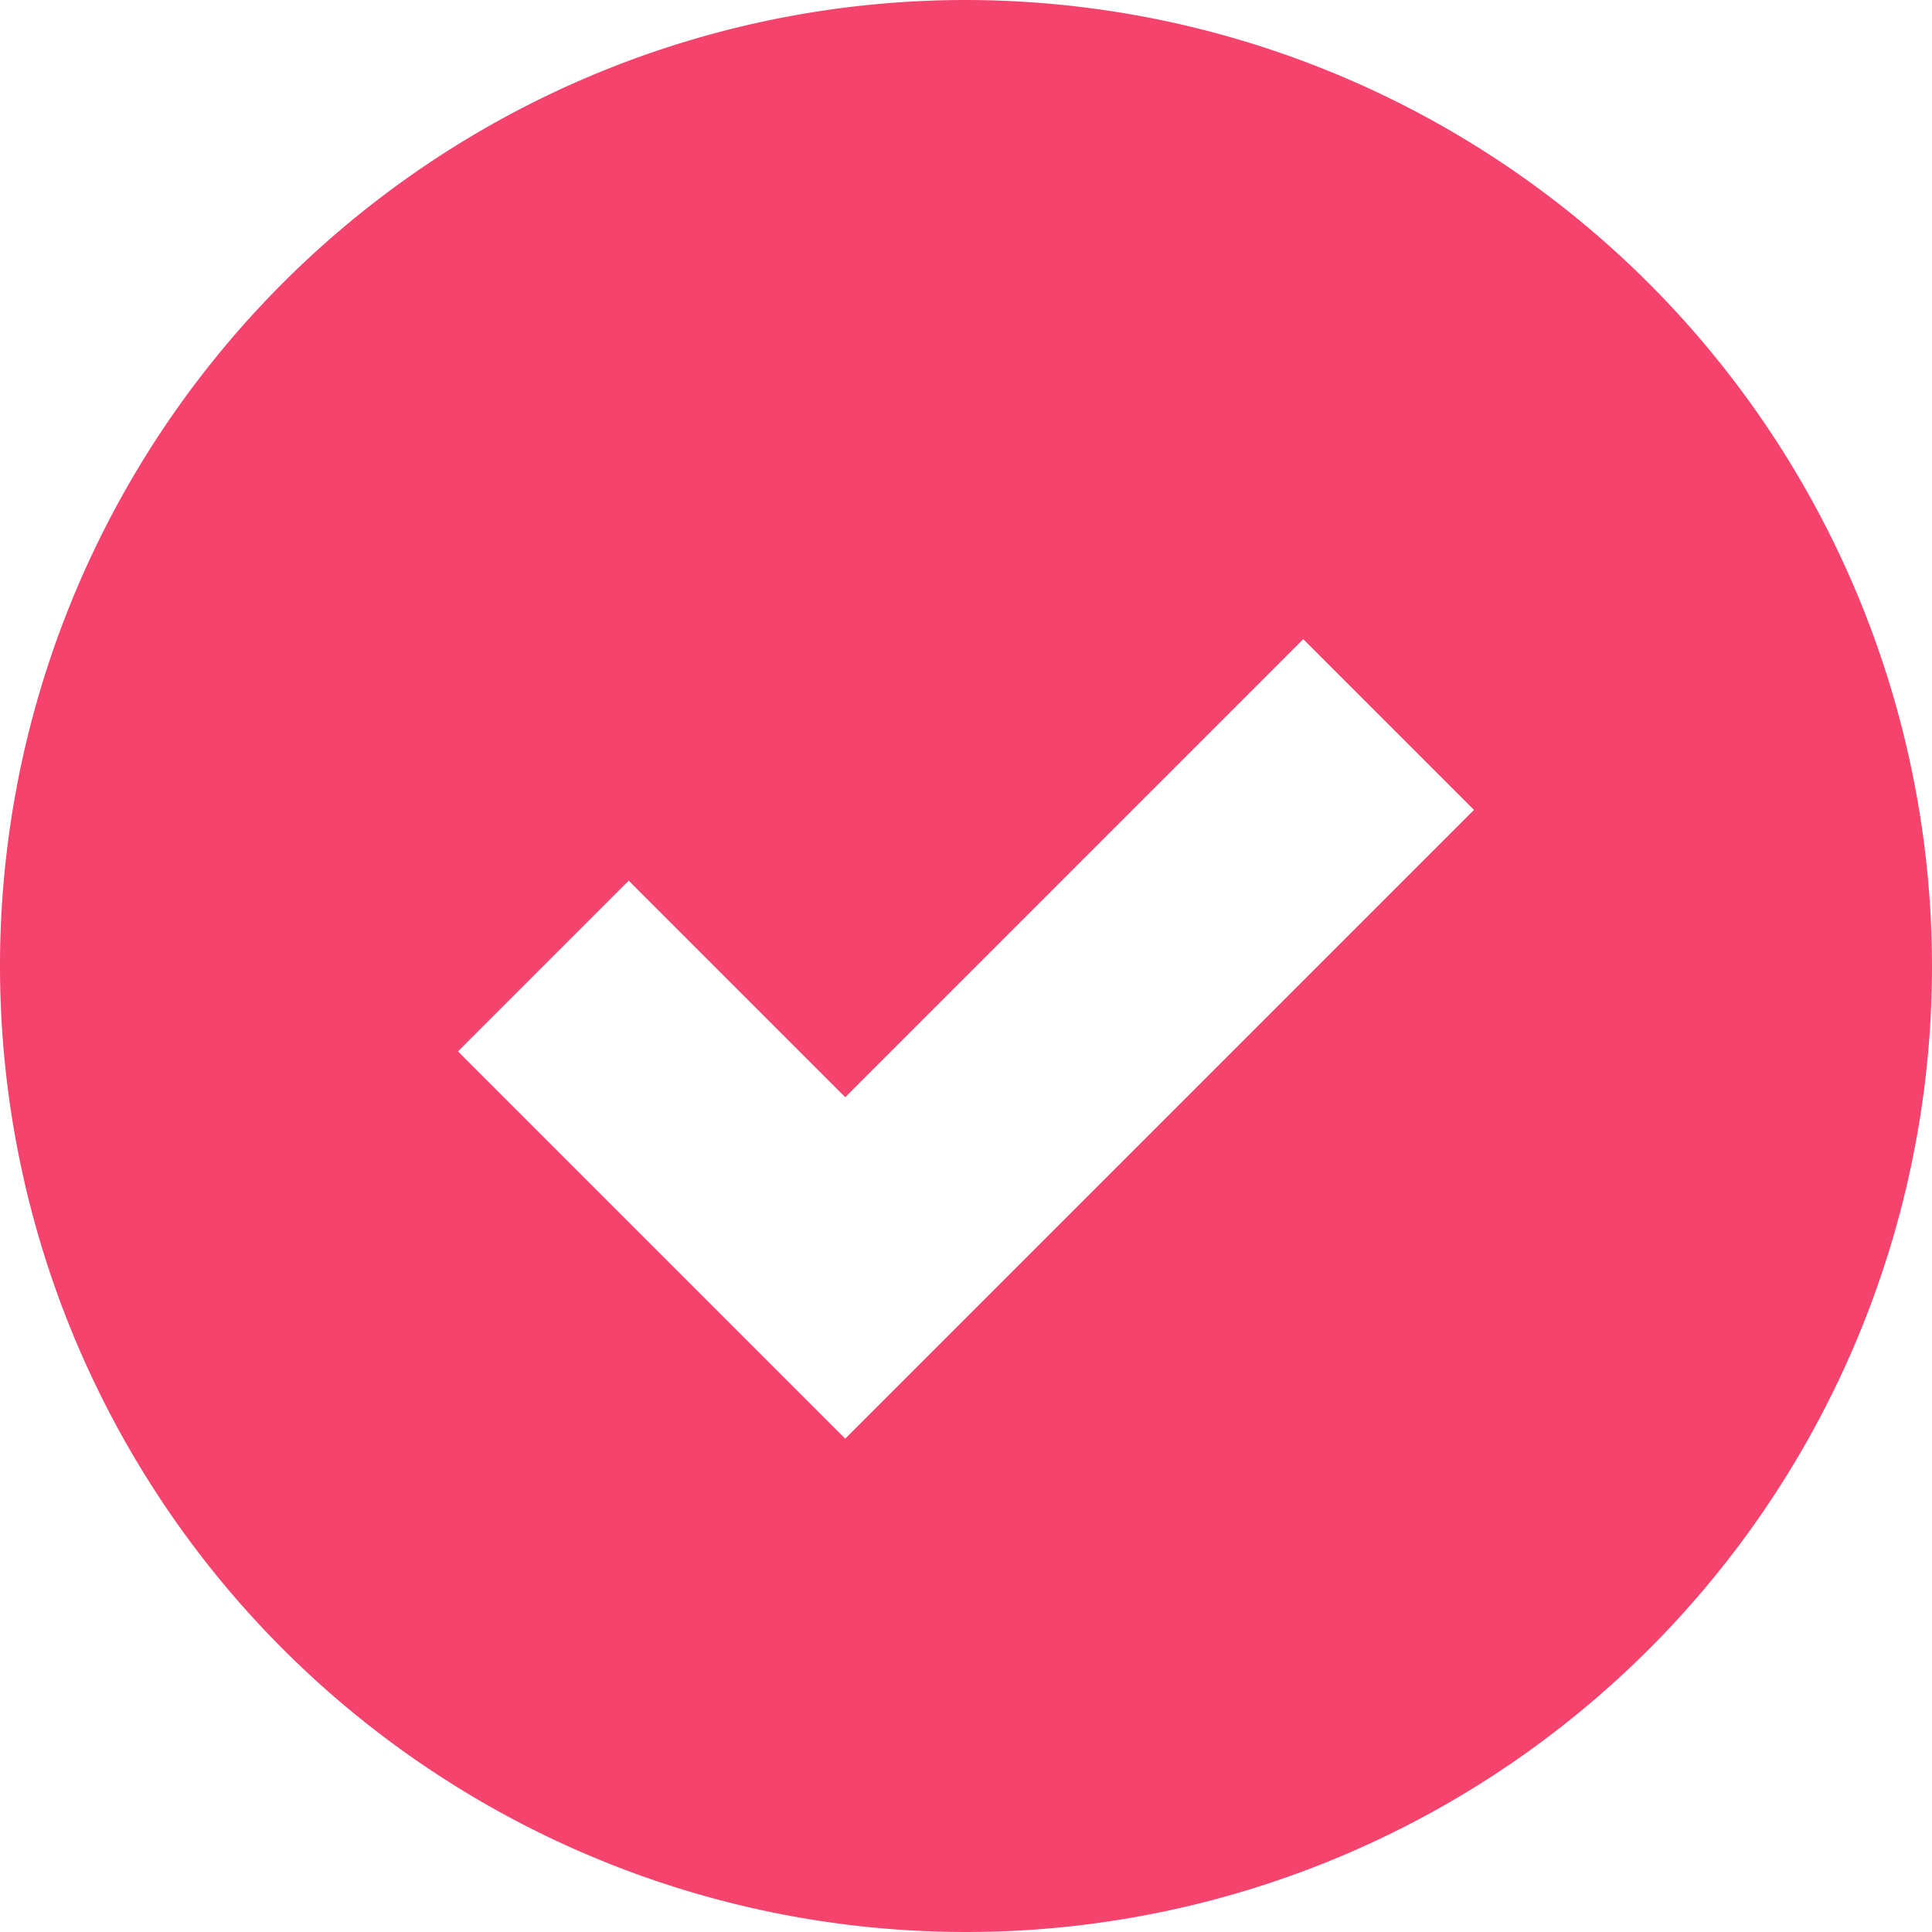 <svg xmlns="http://www.w3.org/2000/svg" viewBox="0 0 30 30"><path d="M15 0a15 15 0 1015 15A15.017 15.017 0 0015 0zm-1.875 22.339l-6.013-6.013 2.651-2.651 3.362 3.362 7.112-7.112 2.651 2.651z" fill="#f4436c"/></svg>
